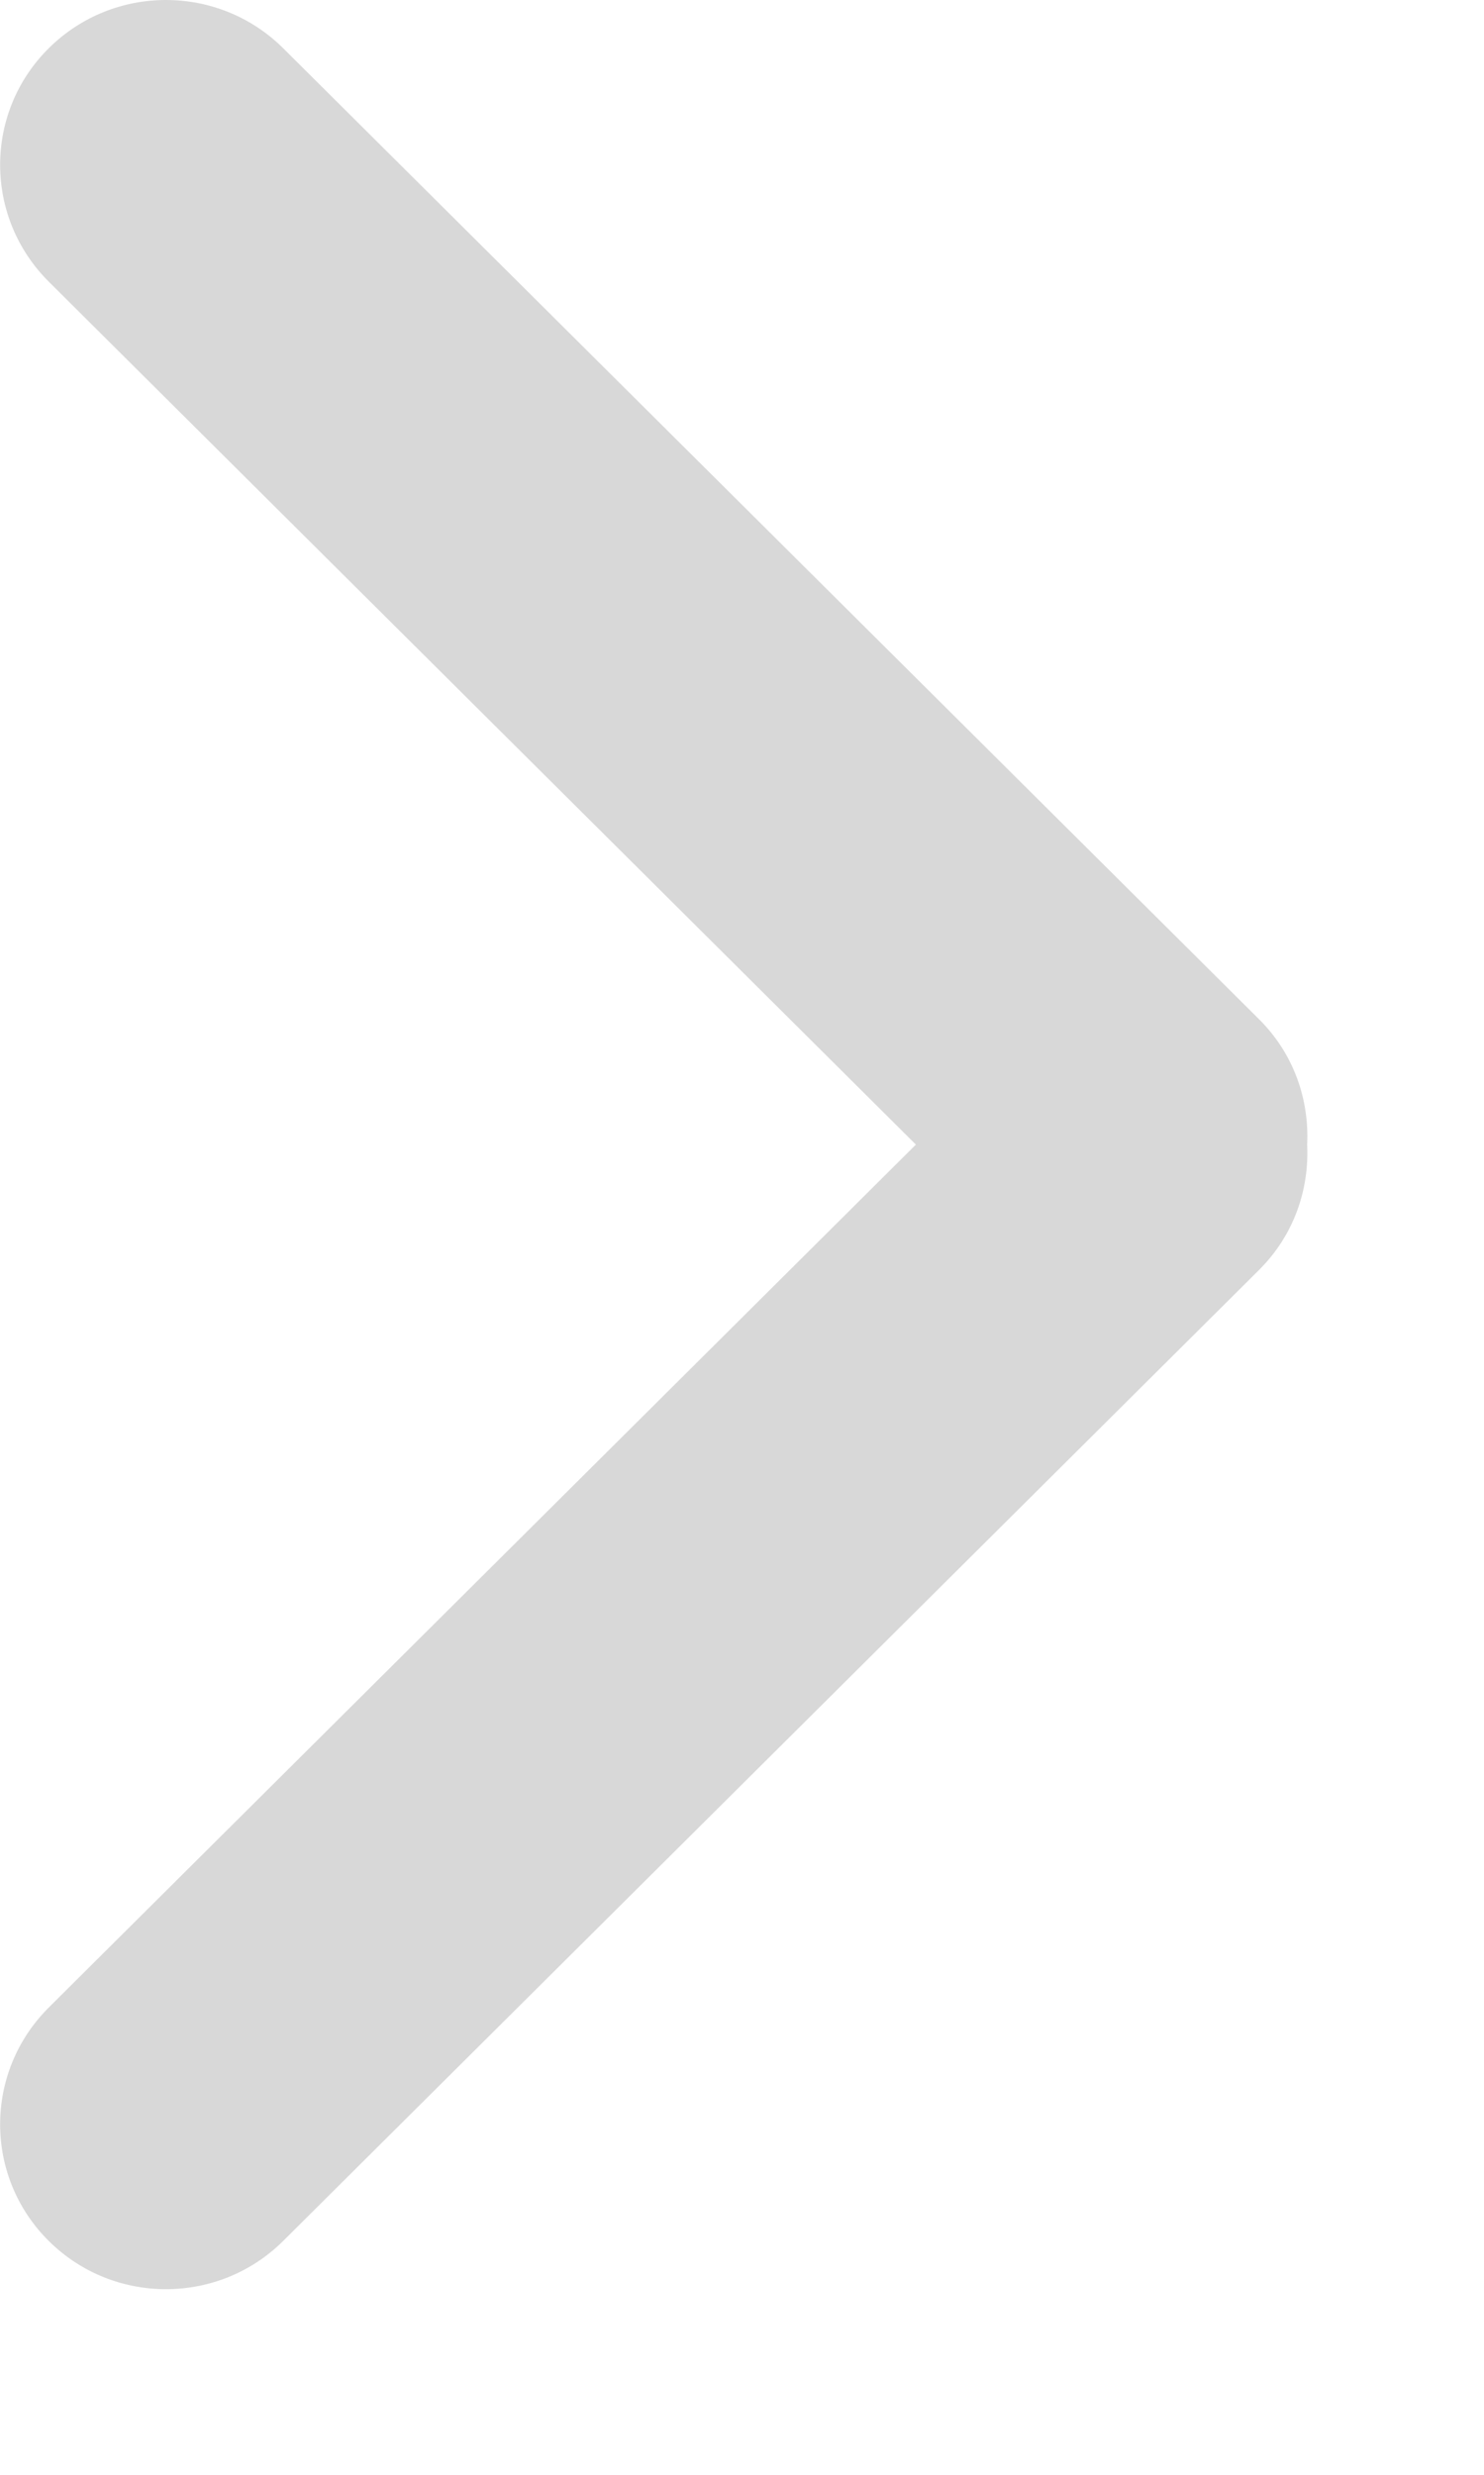 <?xml version="1.0" encoding="UTF-8" standalone="no"?>
<svg width="6px" height="10px" viewBox="0 0 6 10" version="1.1" xmlns="http://www.w3.org/2000/svg" xmlns:xlink="http://www.w3.org/1999/xlink">
    <!-- Generator: Sketch 40.3 (33839) - http://www.bohemiancoding.com/sketch -->
    <title>Shape</title>
    <desc>Created with Sketch.</desc>
    <defs></defs>
    <g id="Page-1" stroke="none" stroke-width="1" fill="none" fill-rule="evenodd">
        <g id="001-prueba-maquetacion-desktop" transform="translate(-1001, -277)" fill="#D8D8D8">
            <g id="herramientas-filtrado" transform="translate(194, 206)">
                <g id="Group-8" transform="translate(769, 65)">
                    <path d="M39.583,10.625 L43.089,7.138 C43.351,6.877 43.351,6.455 43.089,6.195 C42.827,5.935 42.403,5.935 42.141,6.195 L38.194,10.12 C38.055,10.259 37.992,10.443 38.001,10.625 C37.992,10.807 38.055,10.991 38.194,11.13 L42.141,15.055 C42.403,15.315 42.827,15.315 43.089,15.055 C43.351,14.795 43.351,14.373 43.089,14.112 L39.583,10.625 L39.583,10.625 Z" id="Shape" transform="translate(40.643, 10.625) rotate(-180) translate(-40.643, -10.625) "></path>
                </g>
            </g>
        </g>
    </g>
</svg>